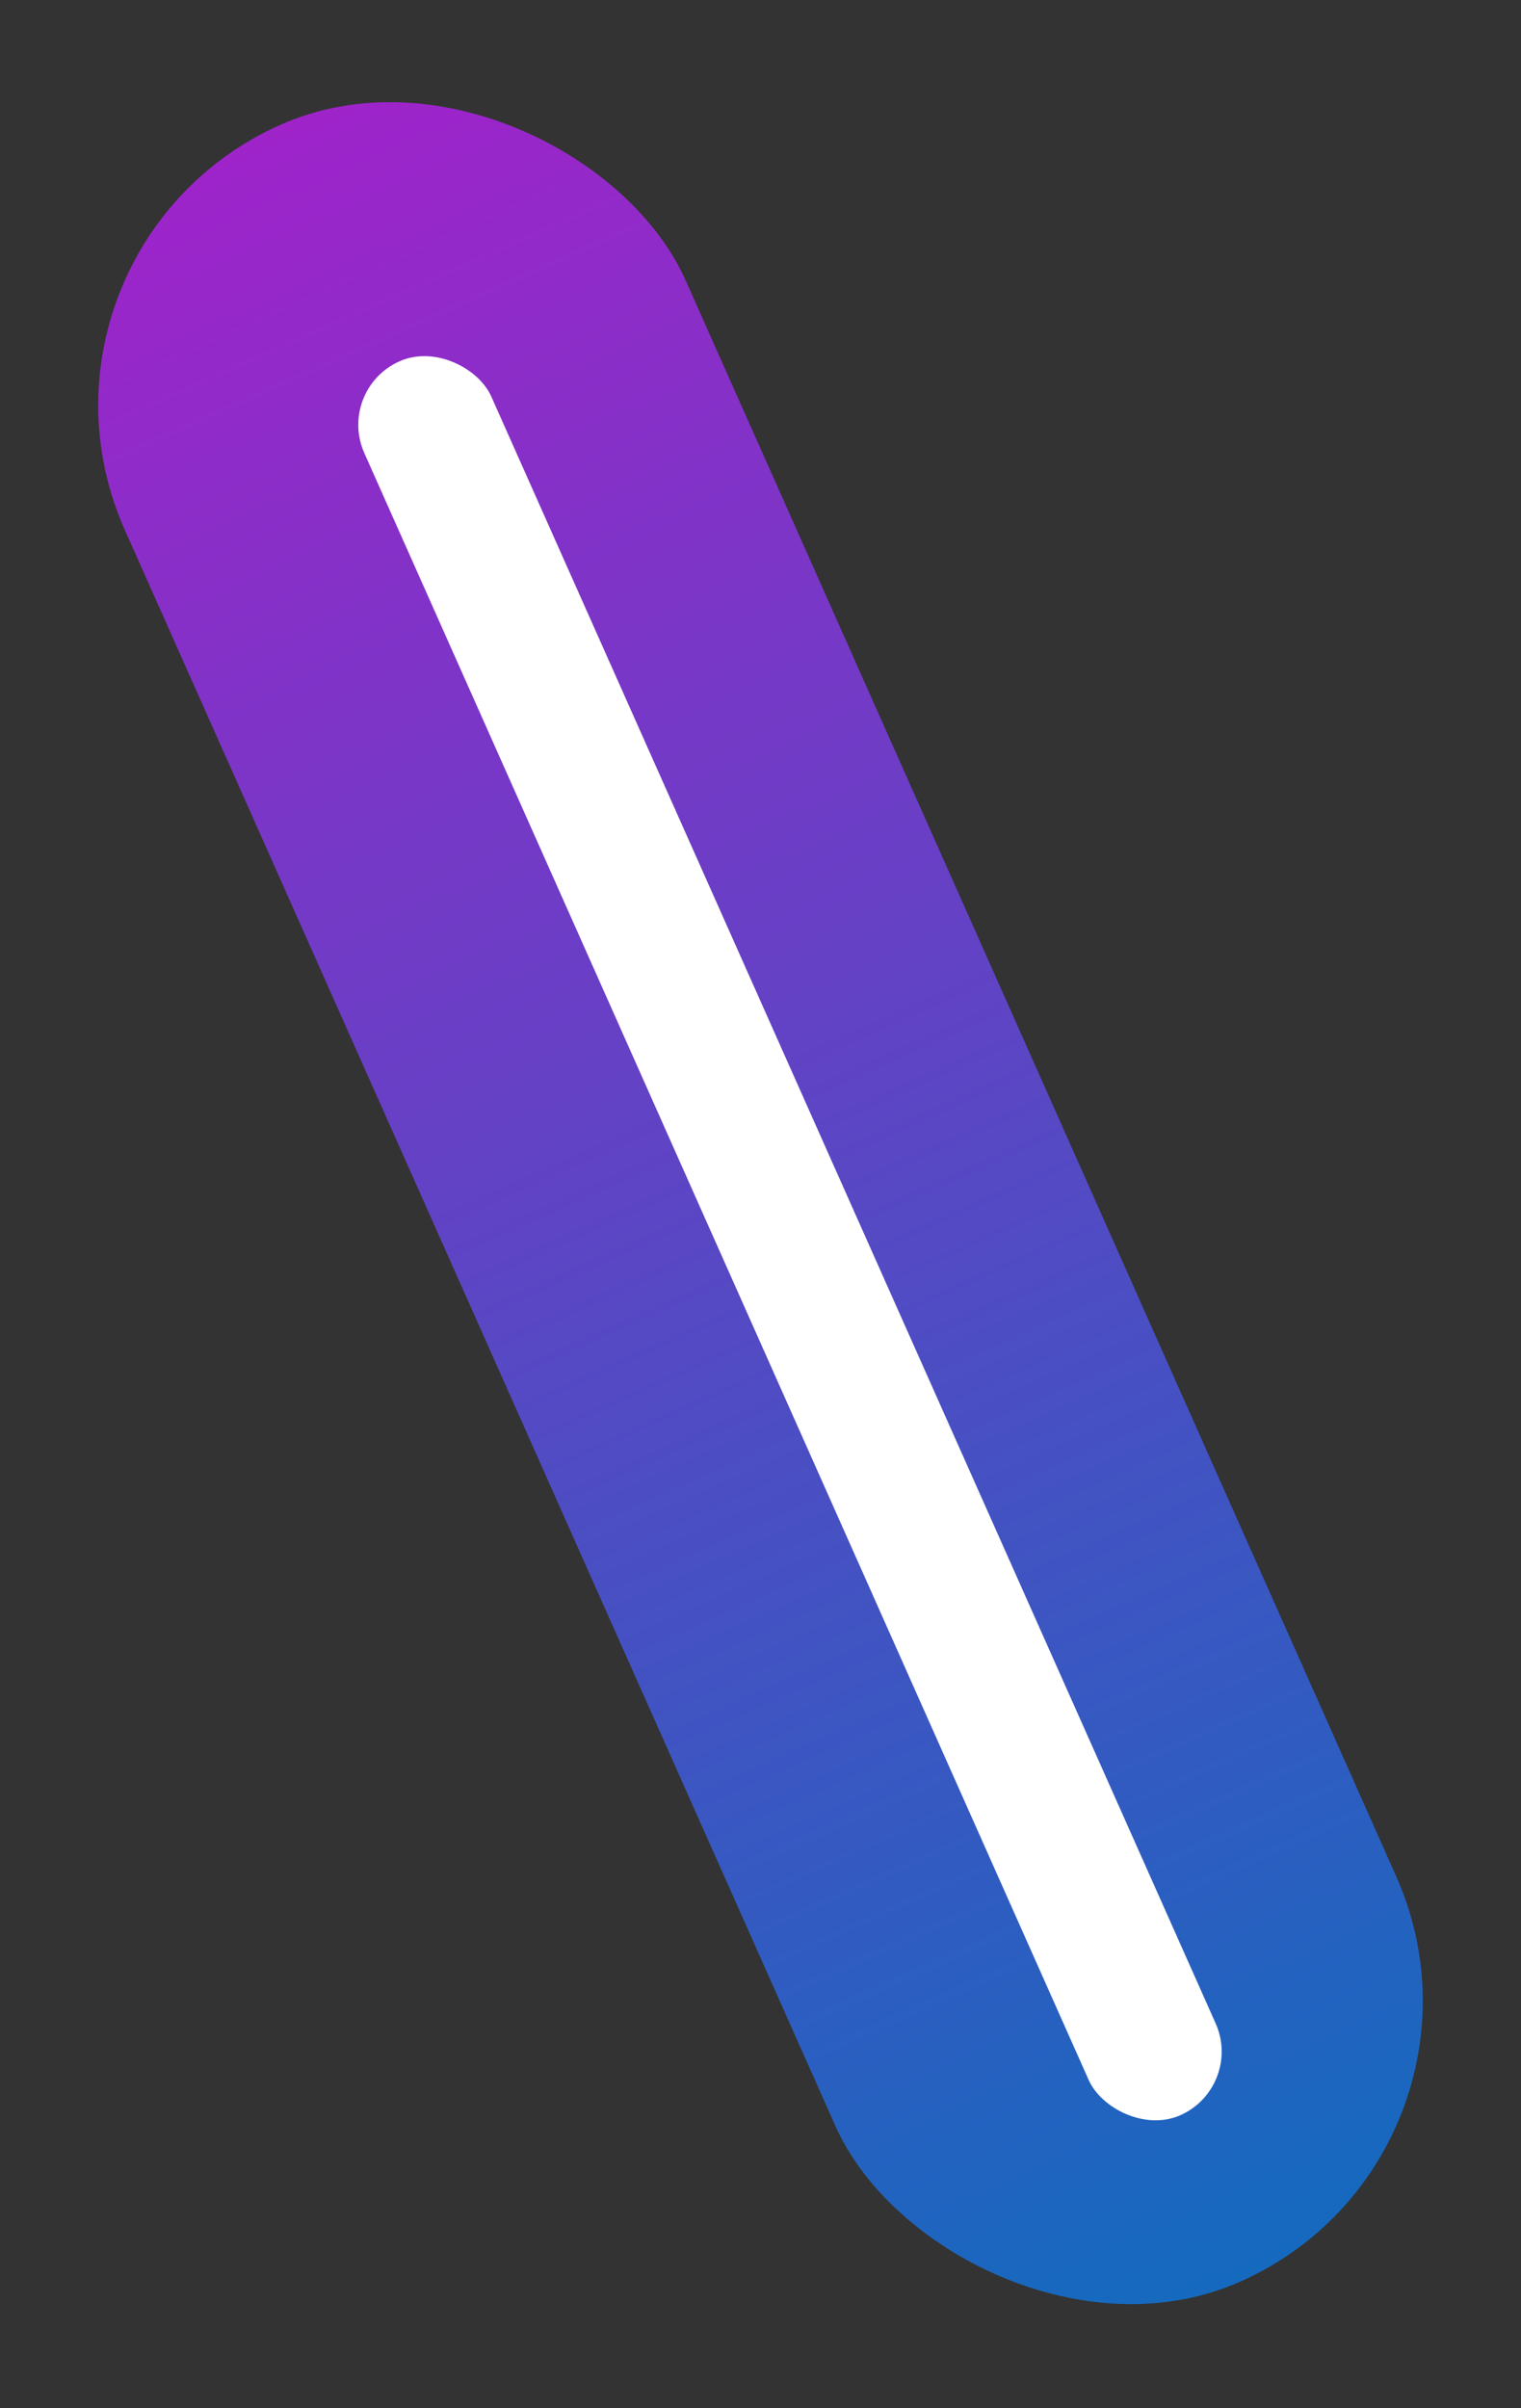 <svg width="516" height="817" viewBox="0 0 516 817" fill="none" xmlns="http://www.w3.org/2000/svg">
<rect x="0" y="0" width="516" height="817" fill="#333333" stroke="none"/>
<rect y="84.702" width="208.249" height="800.9" rx="104.124" transform="rotate(-24 0 84.702)" fill="url(#paint0_linear_518_25)" fill-opacity="0.75"/>
<rect x="114" y="132.158" width="47.156" height="651.333" rx="23.578" transform="rotate(-24 114 132.158)" fill="url(#paint1_linear_518_25)"/>
<defs>
<linearGradient id="paint0_linear_518_25" x1="104.124" y1="84.702" x2="104.124" y2="885.602" gradientUnits="userSpaceOnUse">
<stop stop-color="#C21EFC"/>
<stop offset="1" stop-color="#0A7CED"/>
</linearGradient>
<linearGradient id="paint1_linear_518_25" x1="137.578" y1="132.158" x2="137.578" y2="783.491" gradientUnits="userSpaceOnUse">
<stop offset="1" stop-color="white"/>
</linearGradient>
</defs>
</svg>

